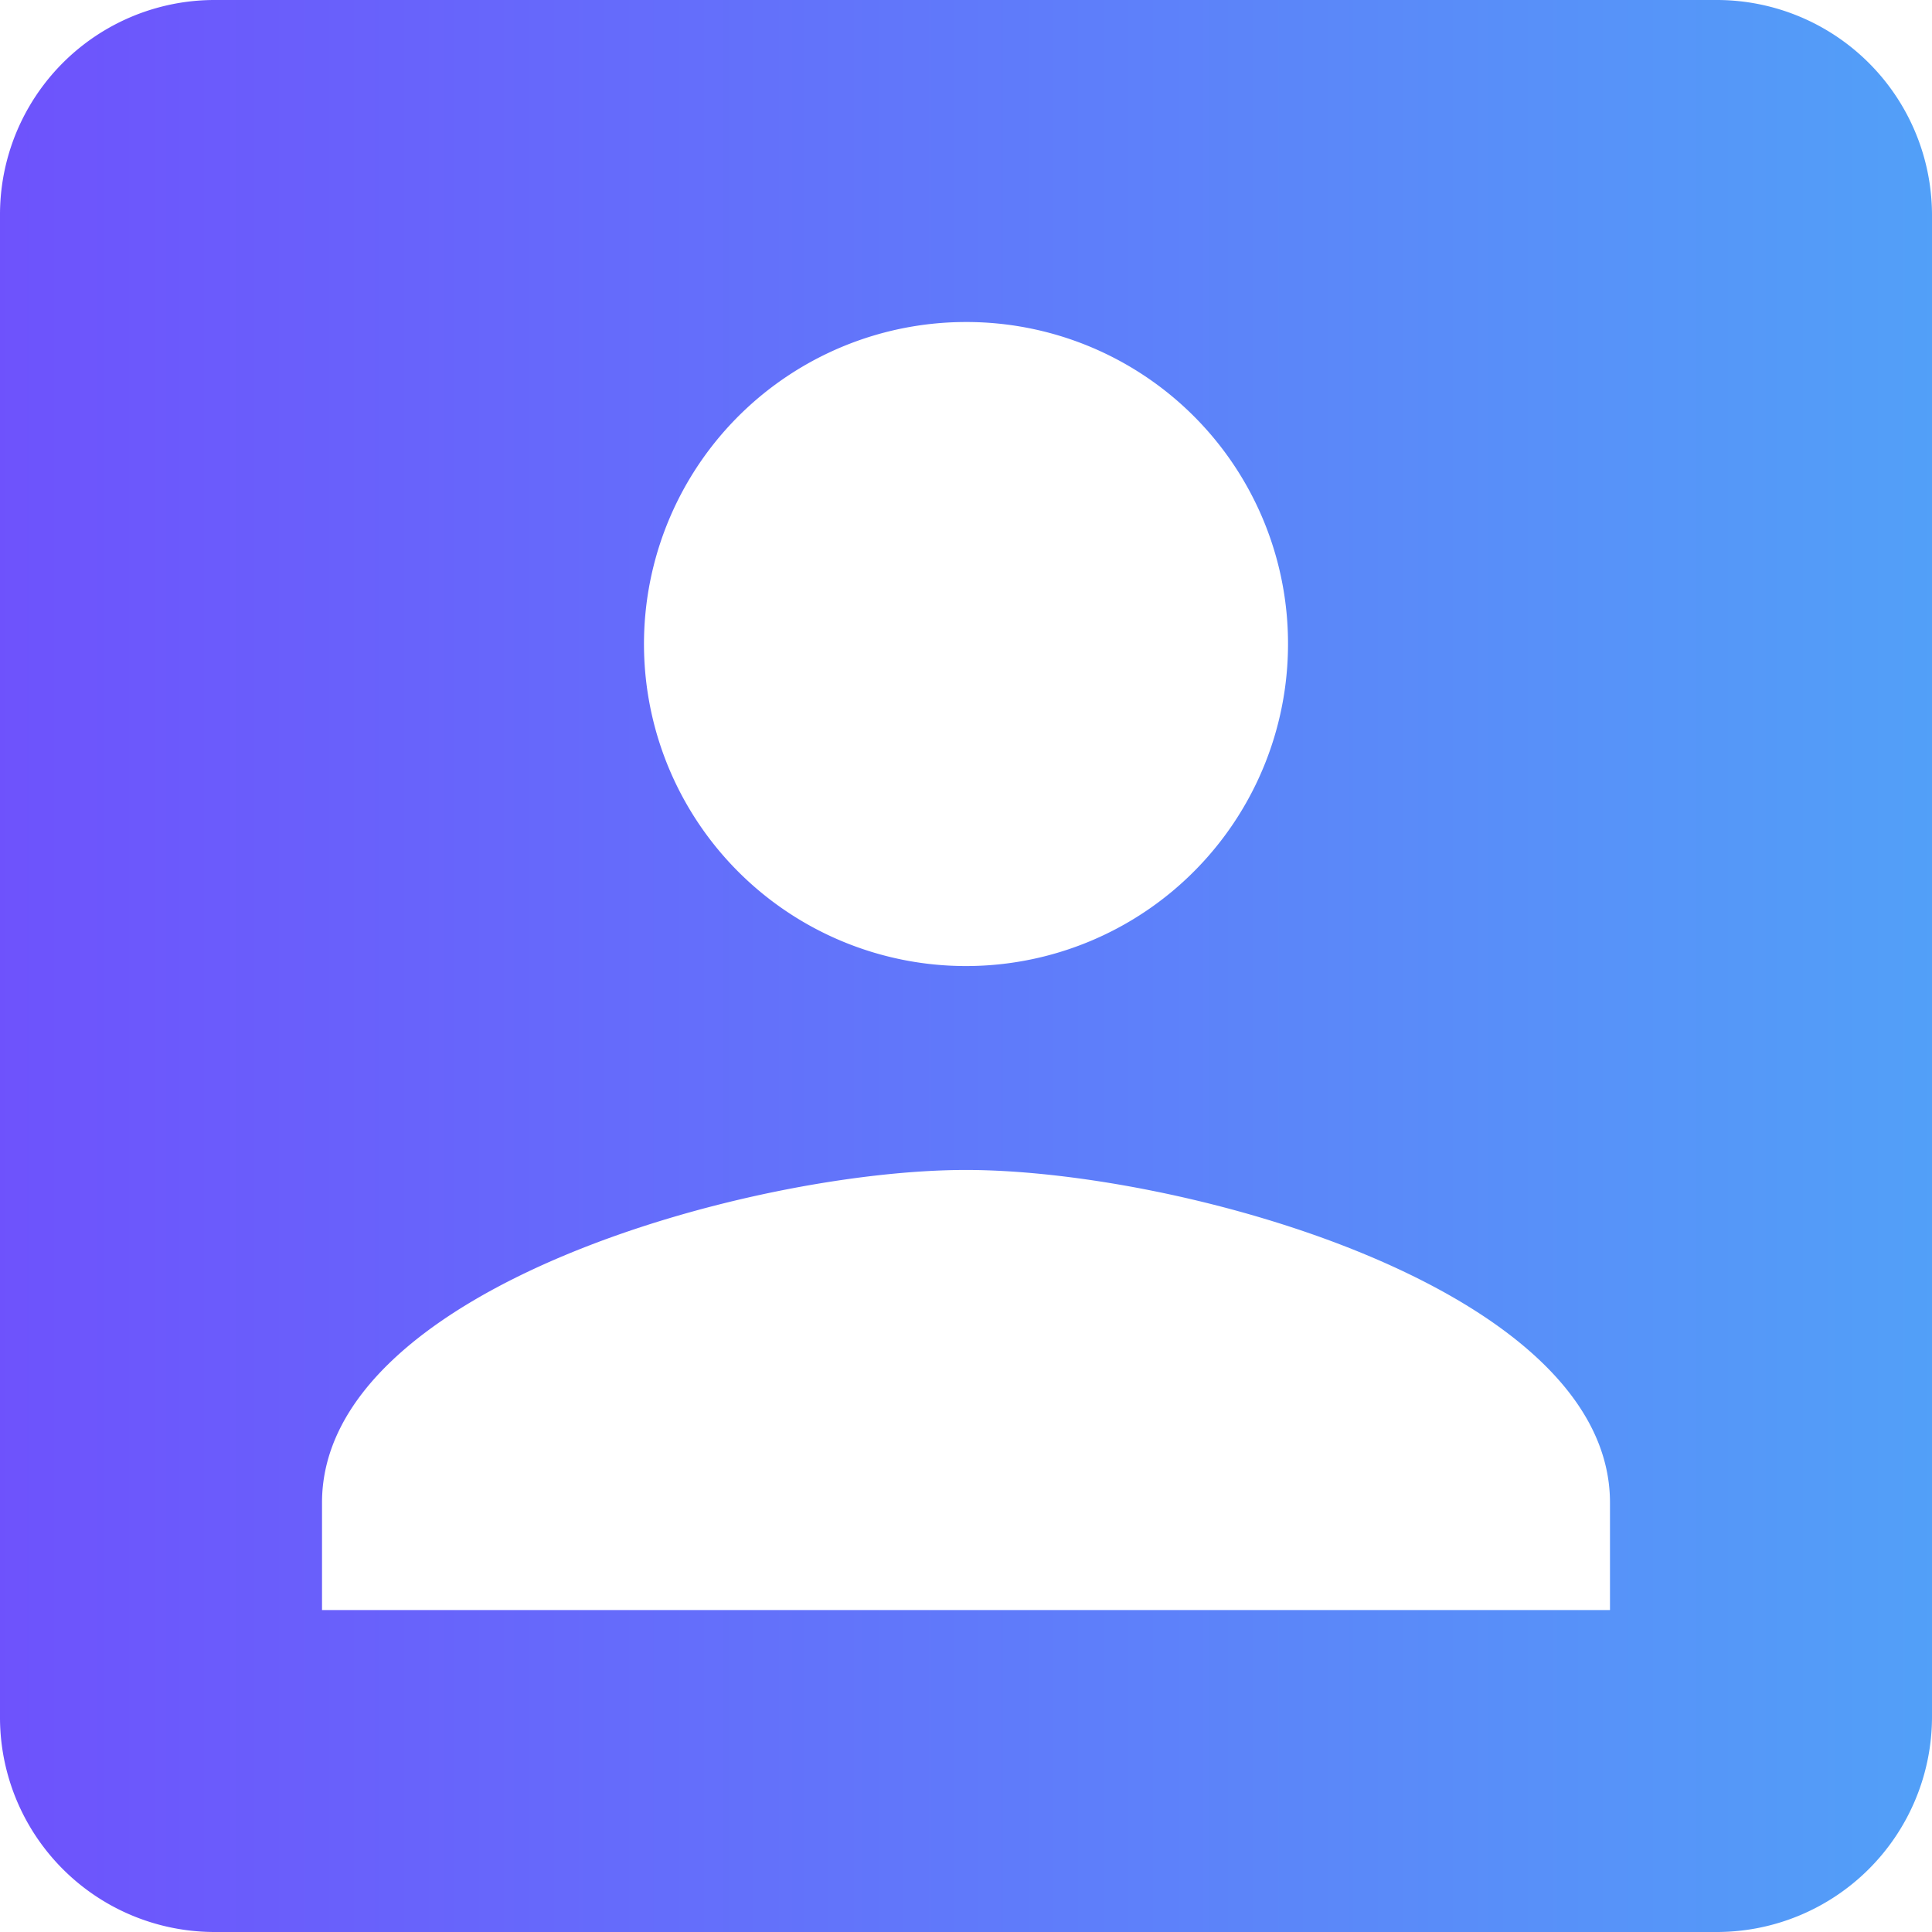 <svg xmlns="http://www.w3.org/2000/svg" width="37" height="37" viewBox="0 0 37 37">
    <defs>
        <linearGradient id="y75uny3s2a" x2="1" y1=".5" y2=".5" gradientUnits="objectBoundingBox">
            <stop offset="0" stop-color="#6e52fc"/>
            <stop offset="1" stop-color="#52a0f8"/>
        </linearGradient>
    </defs>
    <path fill="url(#y75uny3s2a)" d="M3 7.111v28.778A4.11 4.11 0 0 0 7.111 40h28.778A4.123 4.123 0 0 0 40 35.889V7.111A4.123 4.123 0 0 0 35.889 3H7.111A4.11 4.11 0 0 0 3 7.111zm24.667 8.222A6.167 6.167 0 1 1 21.5 9.167a6.158 6.158 0 0 1 6.167 6.166zm-18.5 16.445c0-4.111 8.222-6.372 12.333-6.372s12.333 2.261 12.333 6.372v2.056H9.167z" transform="translate(-3 -3)"/>
</svg>
